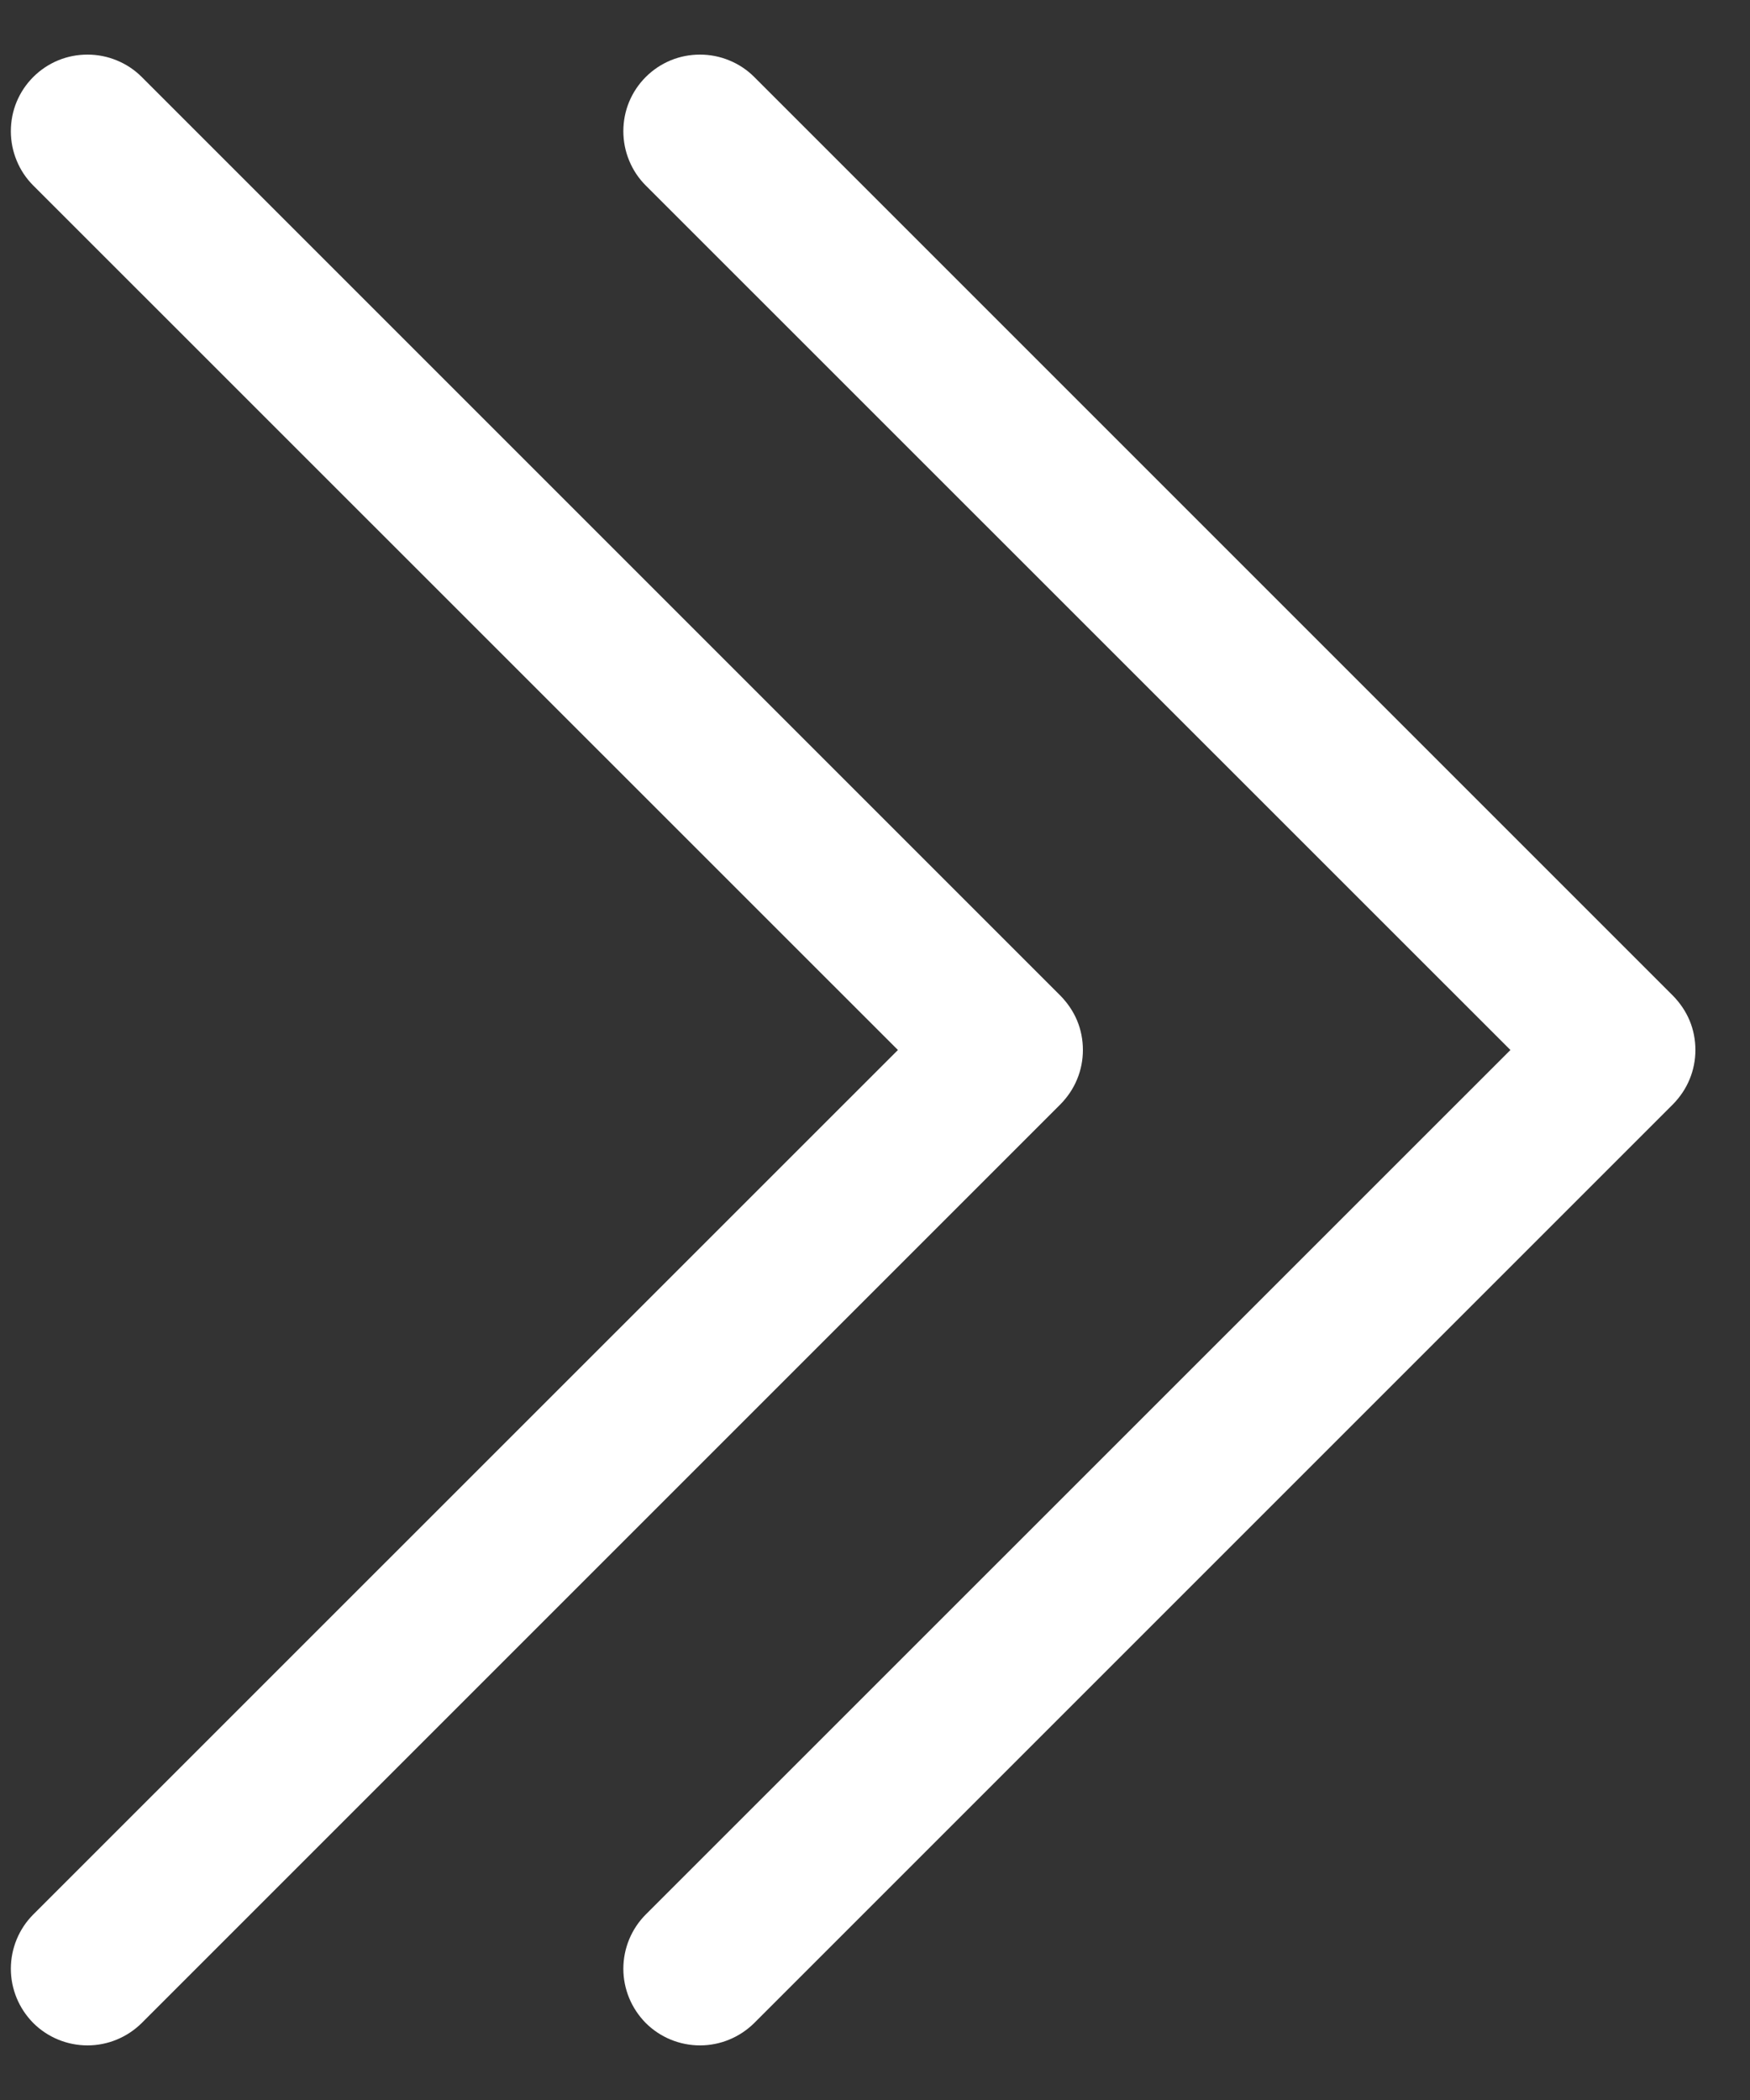 <svg width="10" height="12" viewBox="0 0 10 12" fill="none" xmlns="http://www.w3.org/2000/svg">
<rect x="0" y="0" width="10" height="12" fill="#333333" stroke="none"/>
<path fill-rule="evenodd" clip-rule="evenodd" d="M0.19 0.44C0.231 0.399 0.279 0.367 0.332 0.345C0.385 0.323 0.442 0.312 0.5 0.312C0.557 0.312 0.614 0.323 0.667 0.345C0.721 0.367 0.769 0.399 0.81 0.44L6.06 5.69C6.1 5.731 6.133 5.779 6.155 5.832C6.177 5.885 6.188 5.942 6.188 6C6.188 6.057 6.177 6.114 6.155 6.167C6.133 6.221 6.1 6.269 6.06 6.31L0.81 11.56C0.727 11.642 0.616 11.688 0.5 11.688C0.384 11.688 0.272 11.642 0.19 11.56C0.108 11.477 0.062 11.366 0.062 11.25C0.062 11.134 0.108 11.022 0.19 10.94L5.131 6L0.19 1.06C0.149 1.019 0.117 0.971 0.095 0.917C0.073 0.864 0.062 0.807 0.062 0.75C0.062 0.692 0.073 0.635 0.095 0.582C0.117 0.529 0.149 0.481 0.19 0.44Z" fill="white"/>
<path fill-rule="evenodd" clip-rule="evenodd" d="M3.69 0.44C3.731 0.399 3.779 0.367 3.832 0.345C3.885 0.323 3.942 0.312 4 0.312C4.057 0.312 4.114 0.323 4.167 0.345C4.221 0.367 4.269 0.399 4.31 0.44L9.56 5.69C9.6 5.731 9.633 5.779 9.655 5.832C9.677 5.885 9.688 5.942 9.688 6C9.688 6.057 9.677 6.114 9.655 6.167C9.633 6.221 9.6 6.269 9.56 6.31L4.31 11.56C4.227 11.642 4.116 11.688 4 11.688C3.884 11.688 3.772 11.642 3.69 11.56C3.608 11.477 3.562 11.366 3.562 11.25C3.562 11.134 3.608 11.022 3.69 10.94L8.631 6L3.69 1.06C3.649 1.019 3.617 0.971 3.595 0.917C3.573 0.864 3.562 0.807 3.562 0.75C3.562 0.692 3.573 0.635 3.595 0.582C3.617 0.529 3.649 0.481 3.69 0.44Z" fill="white"/>
</svg>
